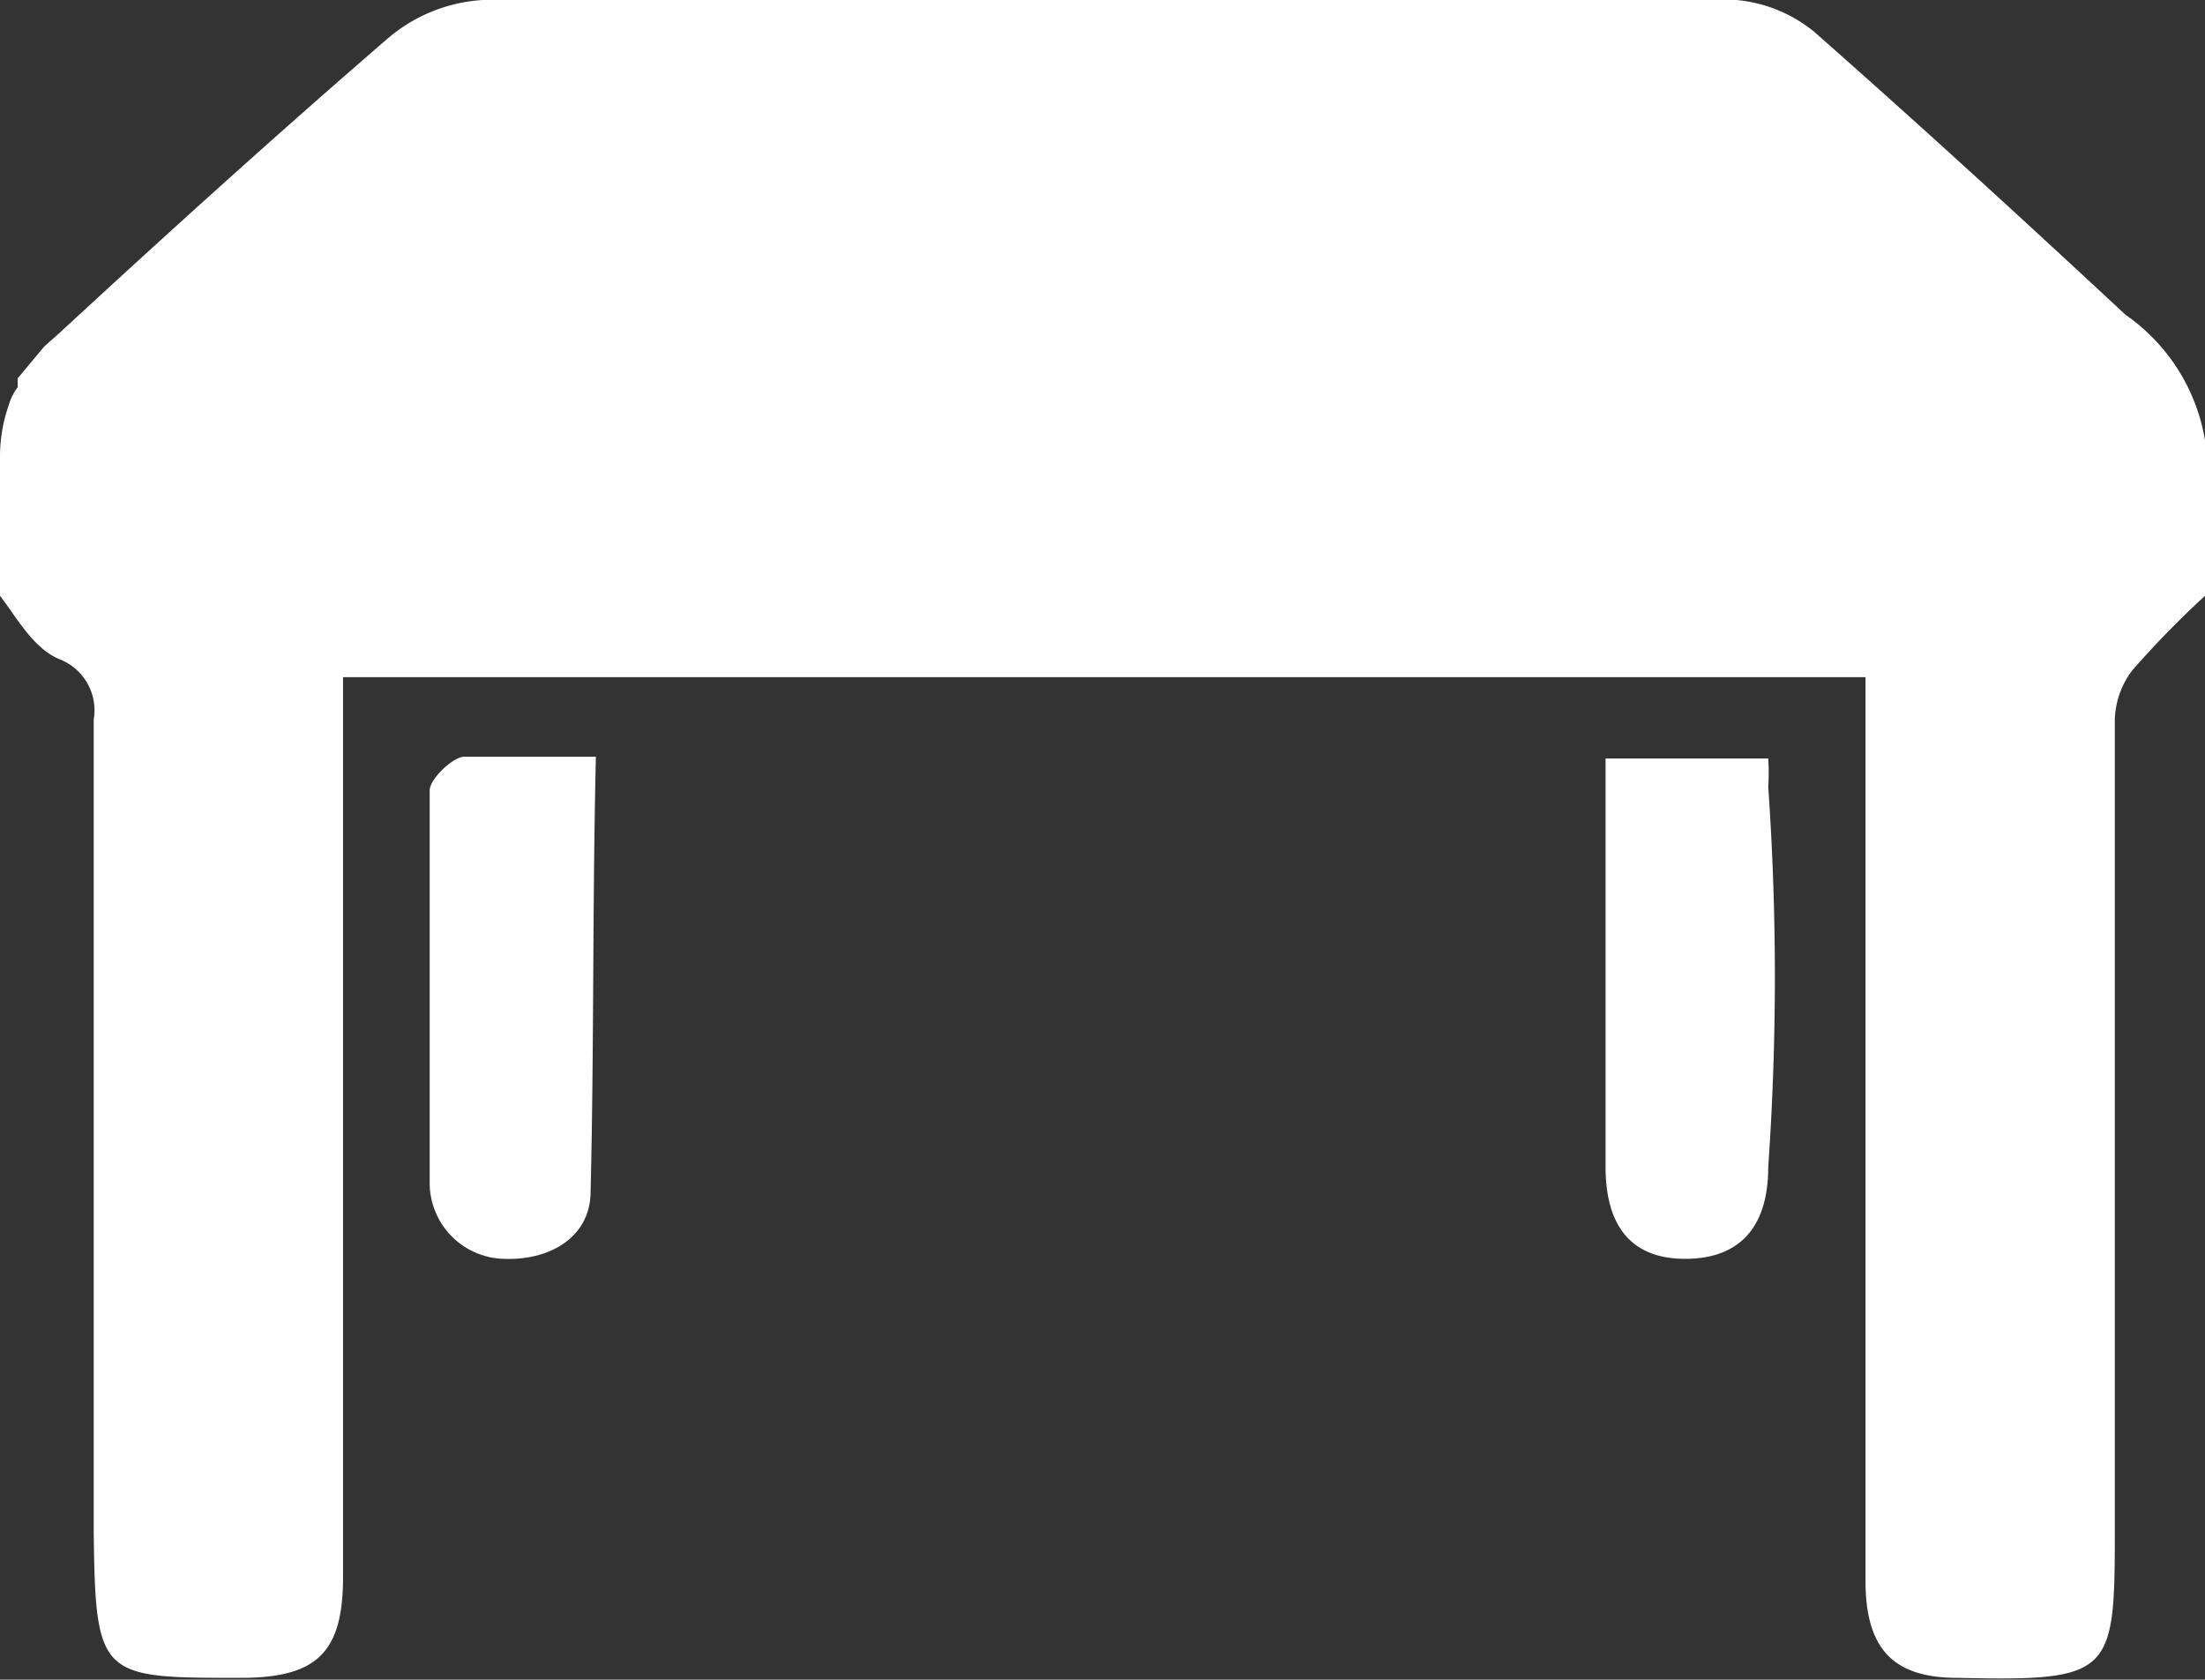 <svg xmlns="http://www.w3.org/2000/svg" viewBox="0 0 12.47 9.5"><rect x="0" y="0" width="12.47" height="9.5" fill="#333333" stroke="none"/><defs><style>.cls-1{fill:#fff;}</style></defs>
    <g id="location_svg"><g id="Layer_2" data-name="Layer 2"><g id="Layer_1-2" data-name="Layer 1"><path class="cls-1" d="M12.47,2.49v.88a5.4,5.4,0,0,0-.41.42.48.48,0,0,0-.1.28c0,1.52,0,3,0,4.55,0,.85,0,.89-.89.87-.36,0-.52-.16-.52-.55,0-1.31,0-2.62,0-3.93V3.83H1.94v.3c0,1.59,0,3.19,0,4.79,0,.43-.15.57-.58.57-.79,0-.82,0-.83-.82,0-1.53,0-3.06,0-4.6a.31.31,0,0,0-.19-.34C.19,3.67.1,3.5,0,3.37V2.58a.88.88,0,0,1,.05-.29l0,0a.31.31,0,0,1,.05-.1l0-.05.15-.18s0,0,0,0l.09-.08C1,1.27,1.6.73,2.19.22A.91.91,0,0,1,2.73,0C5.09,0,7.45,0,9.82,0a.81.81,0,0,1,.44.18c.59.52,1.18,1.06,1.76,1.6A1.08,1.08,0,0,1,12.47,2.49Z"/><path class="cls-1" d="M.13,2.14a.31.31,0,0,0,0,.1A.31.31,0,0,1,.13,2.14Z"/><path class="cls-1" d="M3.34,6.74c0,.25-.22.39-.49.38a.43.43,0,0,1-.42-.43c0-.74,0-1.48,0-2.22,0-.06.12-.18.19-.19.24,0,.48,0,.75,0C3.35,5.12,3.36,5.93,3.34,6.74Z"/><path class="cls-1" d="M10,6.6c0,.35-.17.52-.47.52s-.45-.18-.45-.52c0-.76,0-1.52,0-2.31H10a1.24,1.24,0,0,1,0,.16C10.05,5.17,10.05,5.88,10,6.6Z"/></g></g>
    </g></svg>
